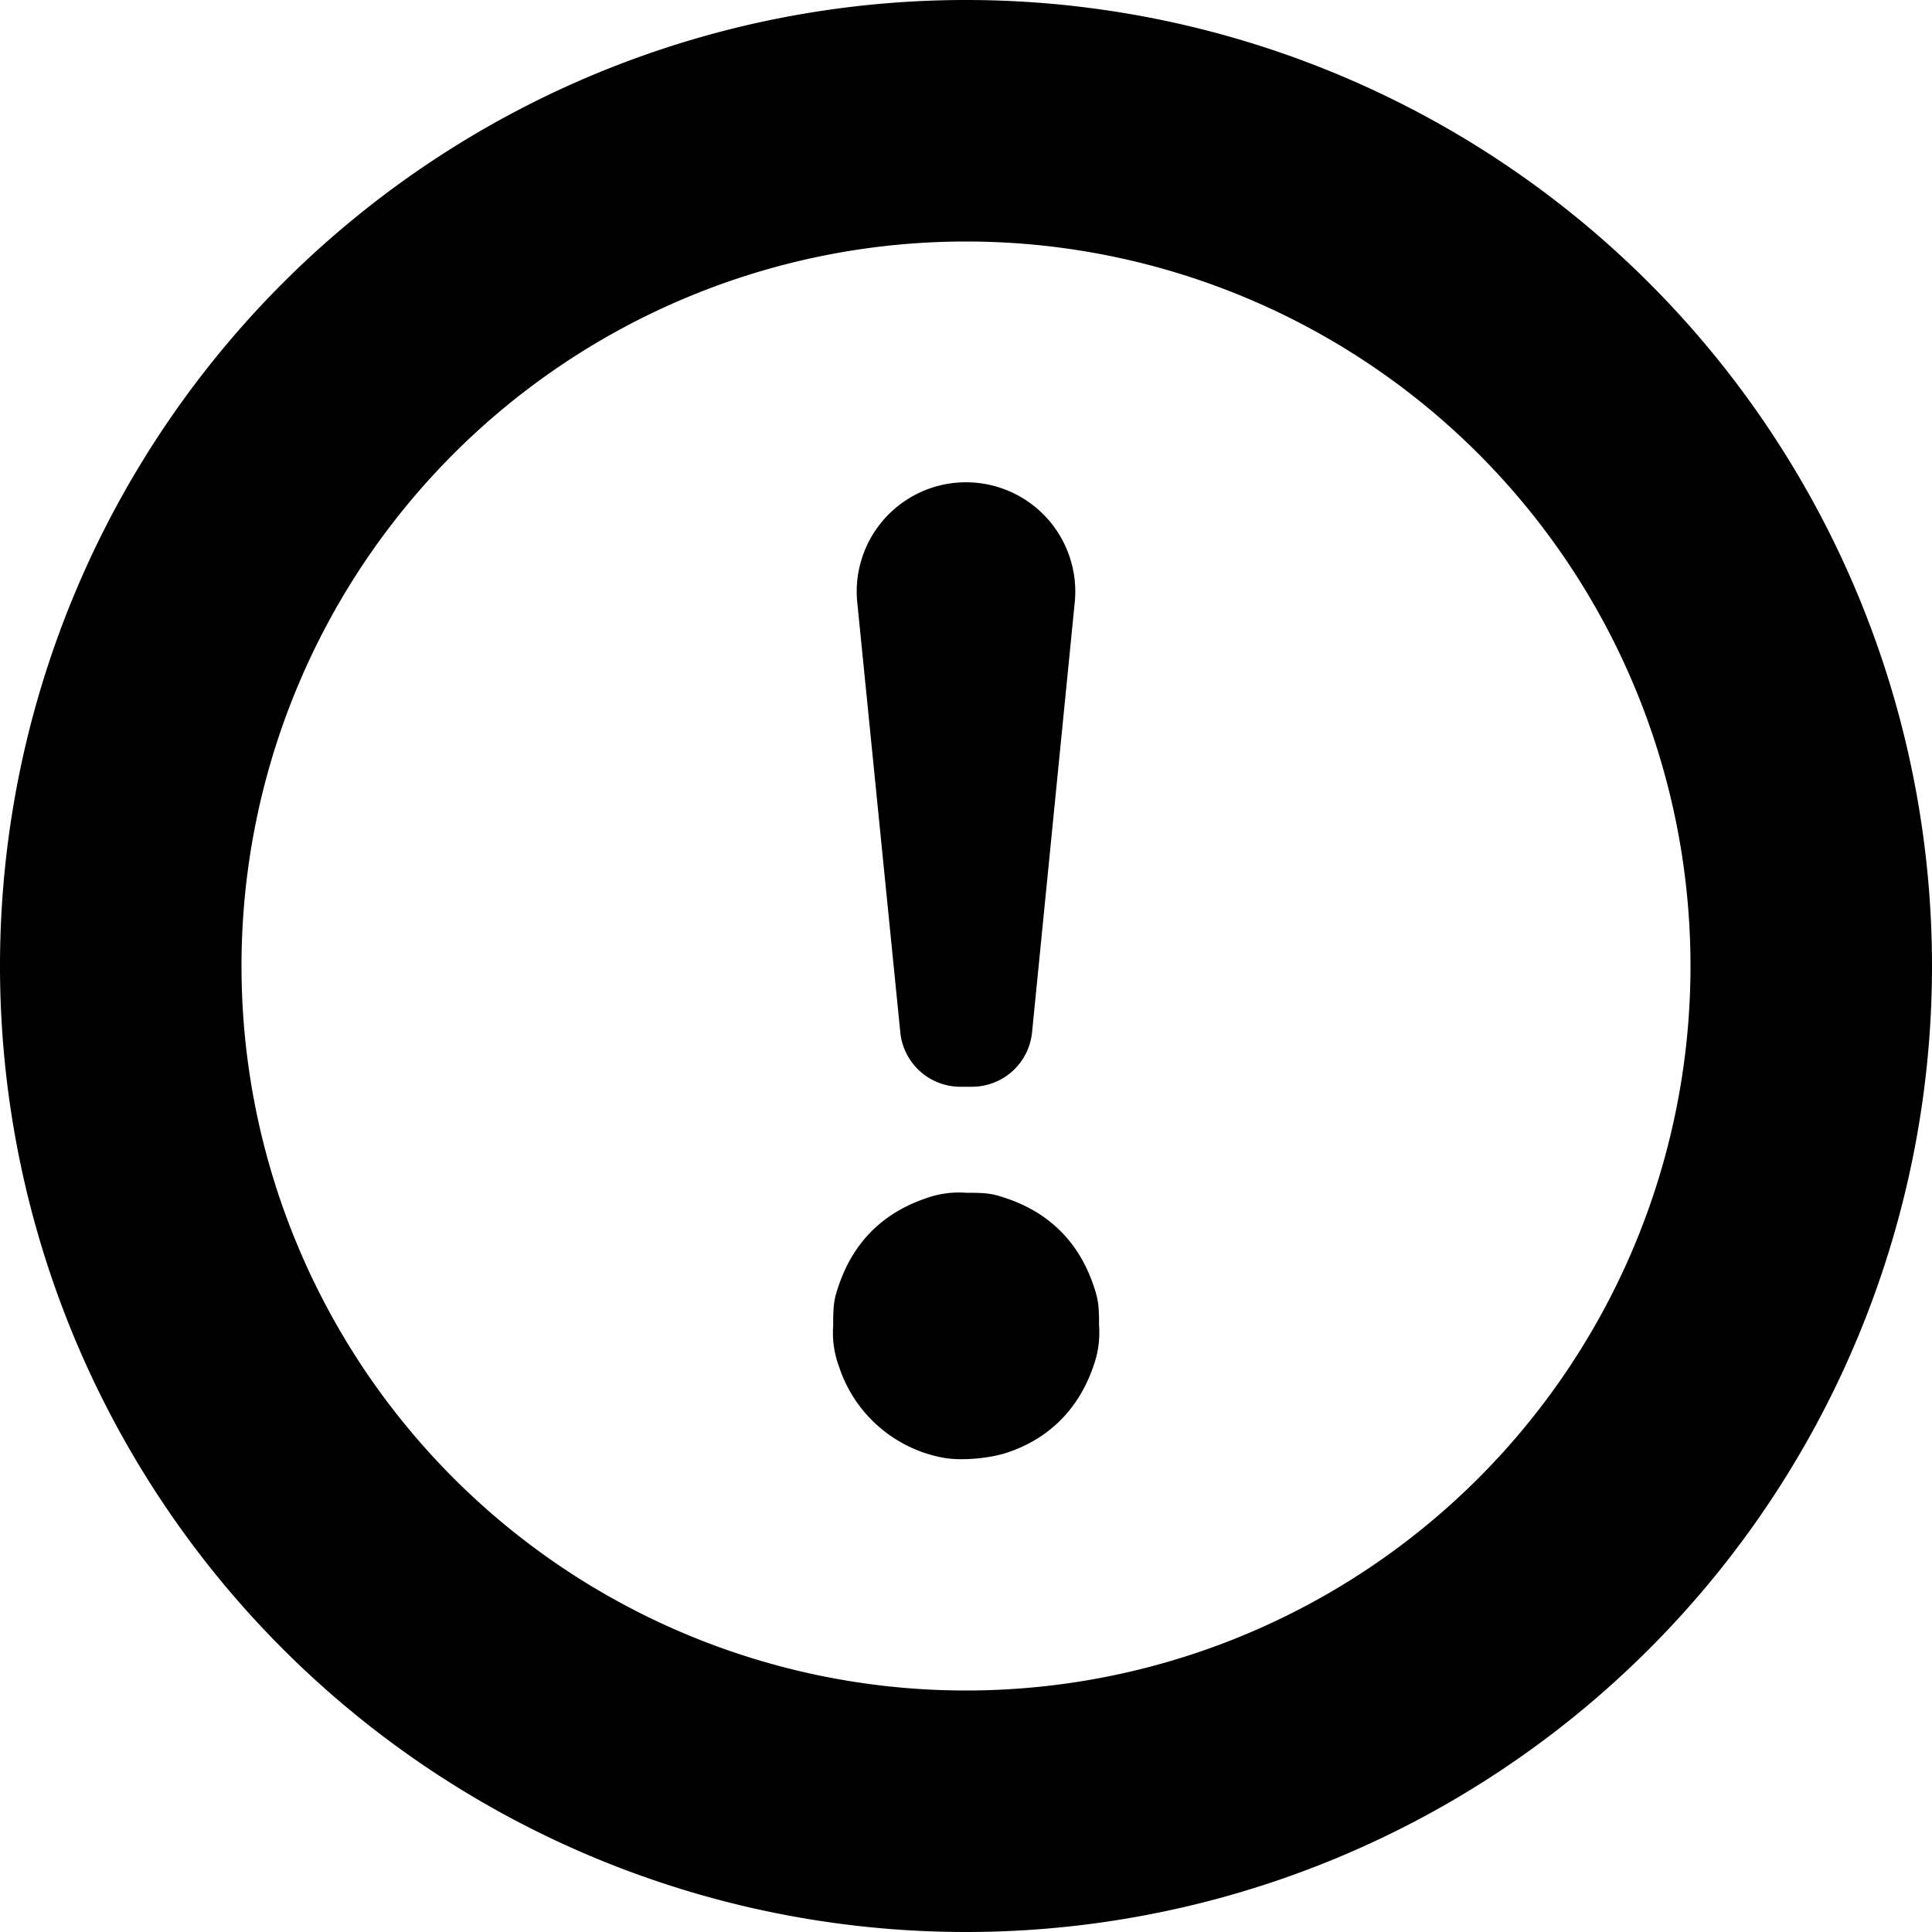<svg xmlns="http://www.w3.org/2000/svg" width="16" height="16" viewBox="0 0 16 16"><path fill="#000" fill-rule="evenodd" d="M8 0a8 8 0 1 1 0 16A8 8 0 0 1 8 0zm0 14A6 6 0 1 0 8 2a6 6 0 0 0 0 12zm-1.052-2.683a.808.808 0 0 1-.048-.338c0-.173.006-.219.048-.339.121-.352.362-.593.714-.714a.808.808 0 0 1 .339-.048c.173 0 .219.006.339.048.352.12.593.362.714.714.041.12.048.166.048.339a.808.808 0 0 1-.048.338c-.12.35-.365.596-.71.712-.15.05-.383.07-.529.044a1.123 1.123 0 0 1-.867-.756zM8.048 9h-.095a.5.5 0 0 1-.497-.45L7.1 4.994a.905.905 0 1 1 1.8 0L8.547 8.55a.5.5 0 0 1-.498.45z"/></svg>